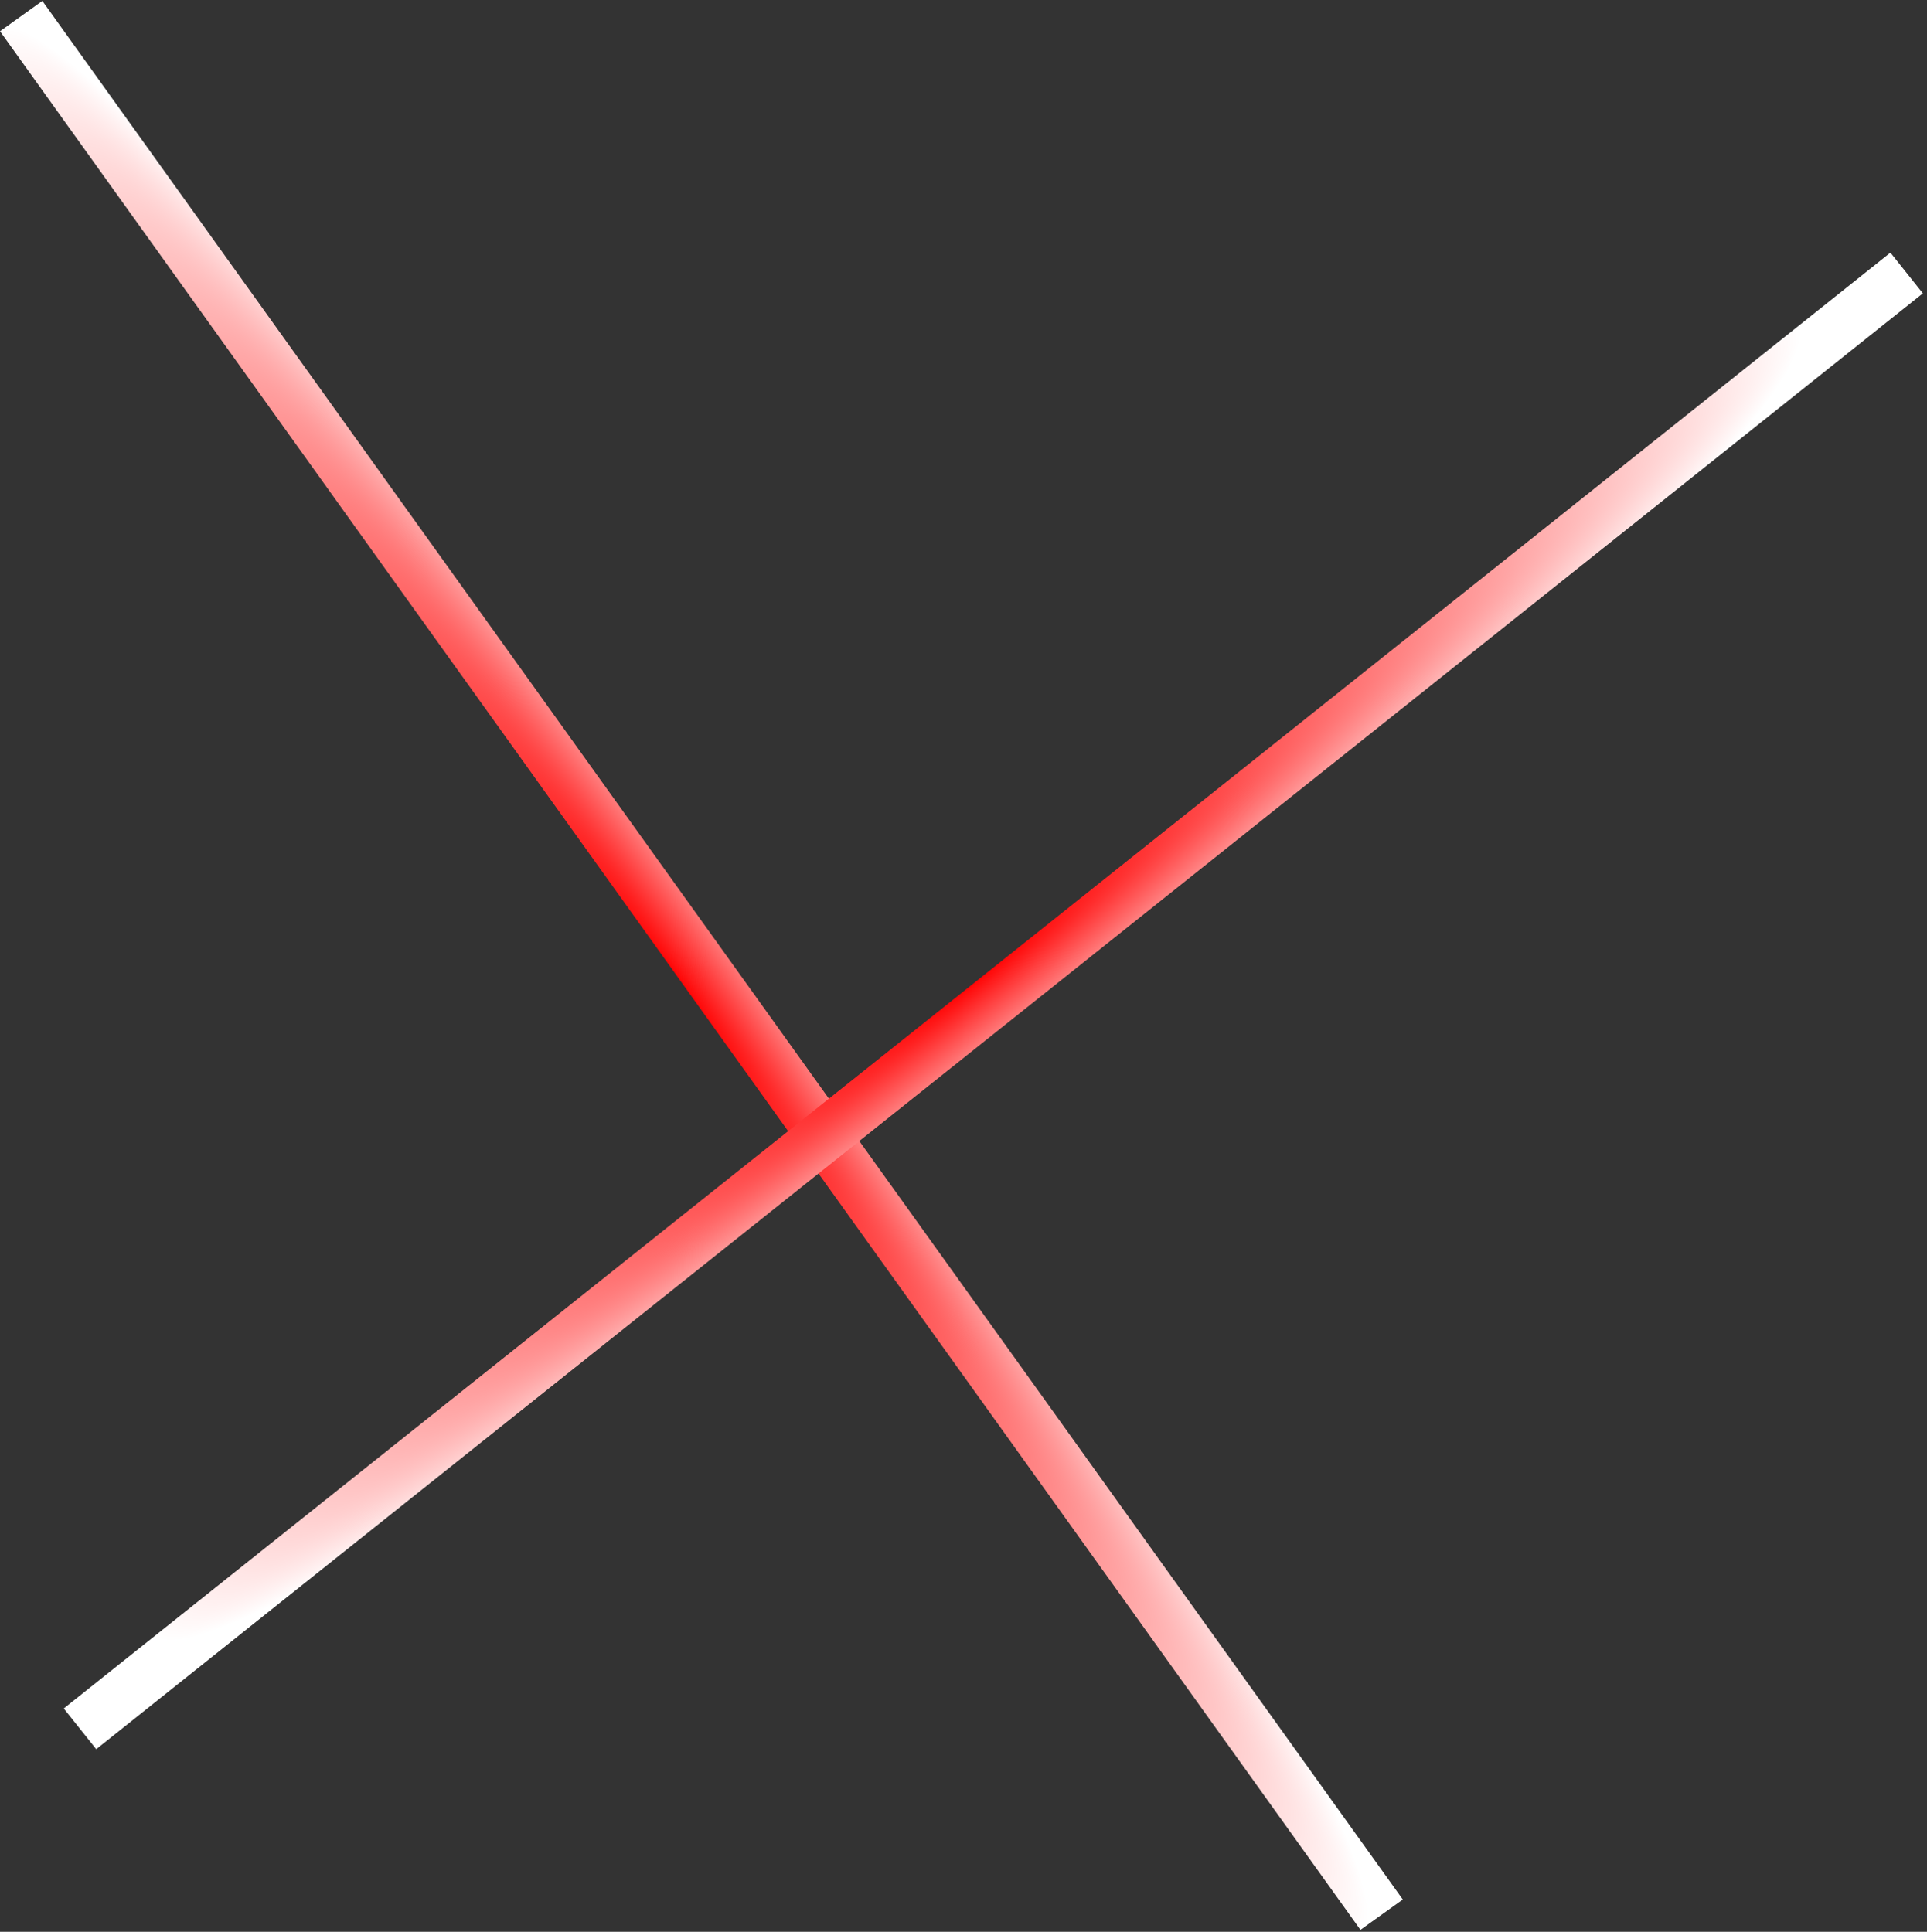 <svg width="370" height="371" viewBox="0 0 370 371" fill="none" xmlns="http://www.w3.org/2000/svg">
<rect x="0" y="0" width="370" height="371" fill="#333333" stroke="none"/>
<line x1="4.065" y1="3.088" x2="265.283" y2="367.712" stroke="url(#paint0_radial_1137_66)" stroke-width="10"/>
<line x1="366.095" y1="52.428" x2="15.357" y2="332.016" stroke="url(#paint1_radial_1137_66)" stroke-width="10"/>
<defs>
<radialGradient id="paint0_radial_1137_66" cx="0" cy="0" r="1" gradientUnits="userSpaceOnUse" gradientTransform="translate(130.203 188.603) rotate(54.382) scale(224.269 22.875)">
<stop stop-color="#FF0000"/>
<stop offset="1" stop-color="white"/>
</radialGradient>
<radialGradient id="paint1_radial_1137_66" cx="0" cy="0" r="1" gradientUnits="userSpaceOnUse" gradientTransform="translate(187.298 187.921) rotate(141.44) scale(224.269 24.421)">
<stop stop-color="#FF0000"/>
<stop offset="0.905" stop-color="white"/>
</radialGradient>
</defs>
</svg>
